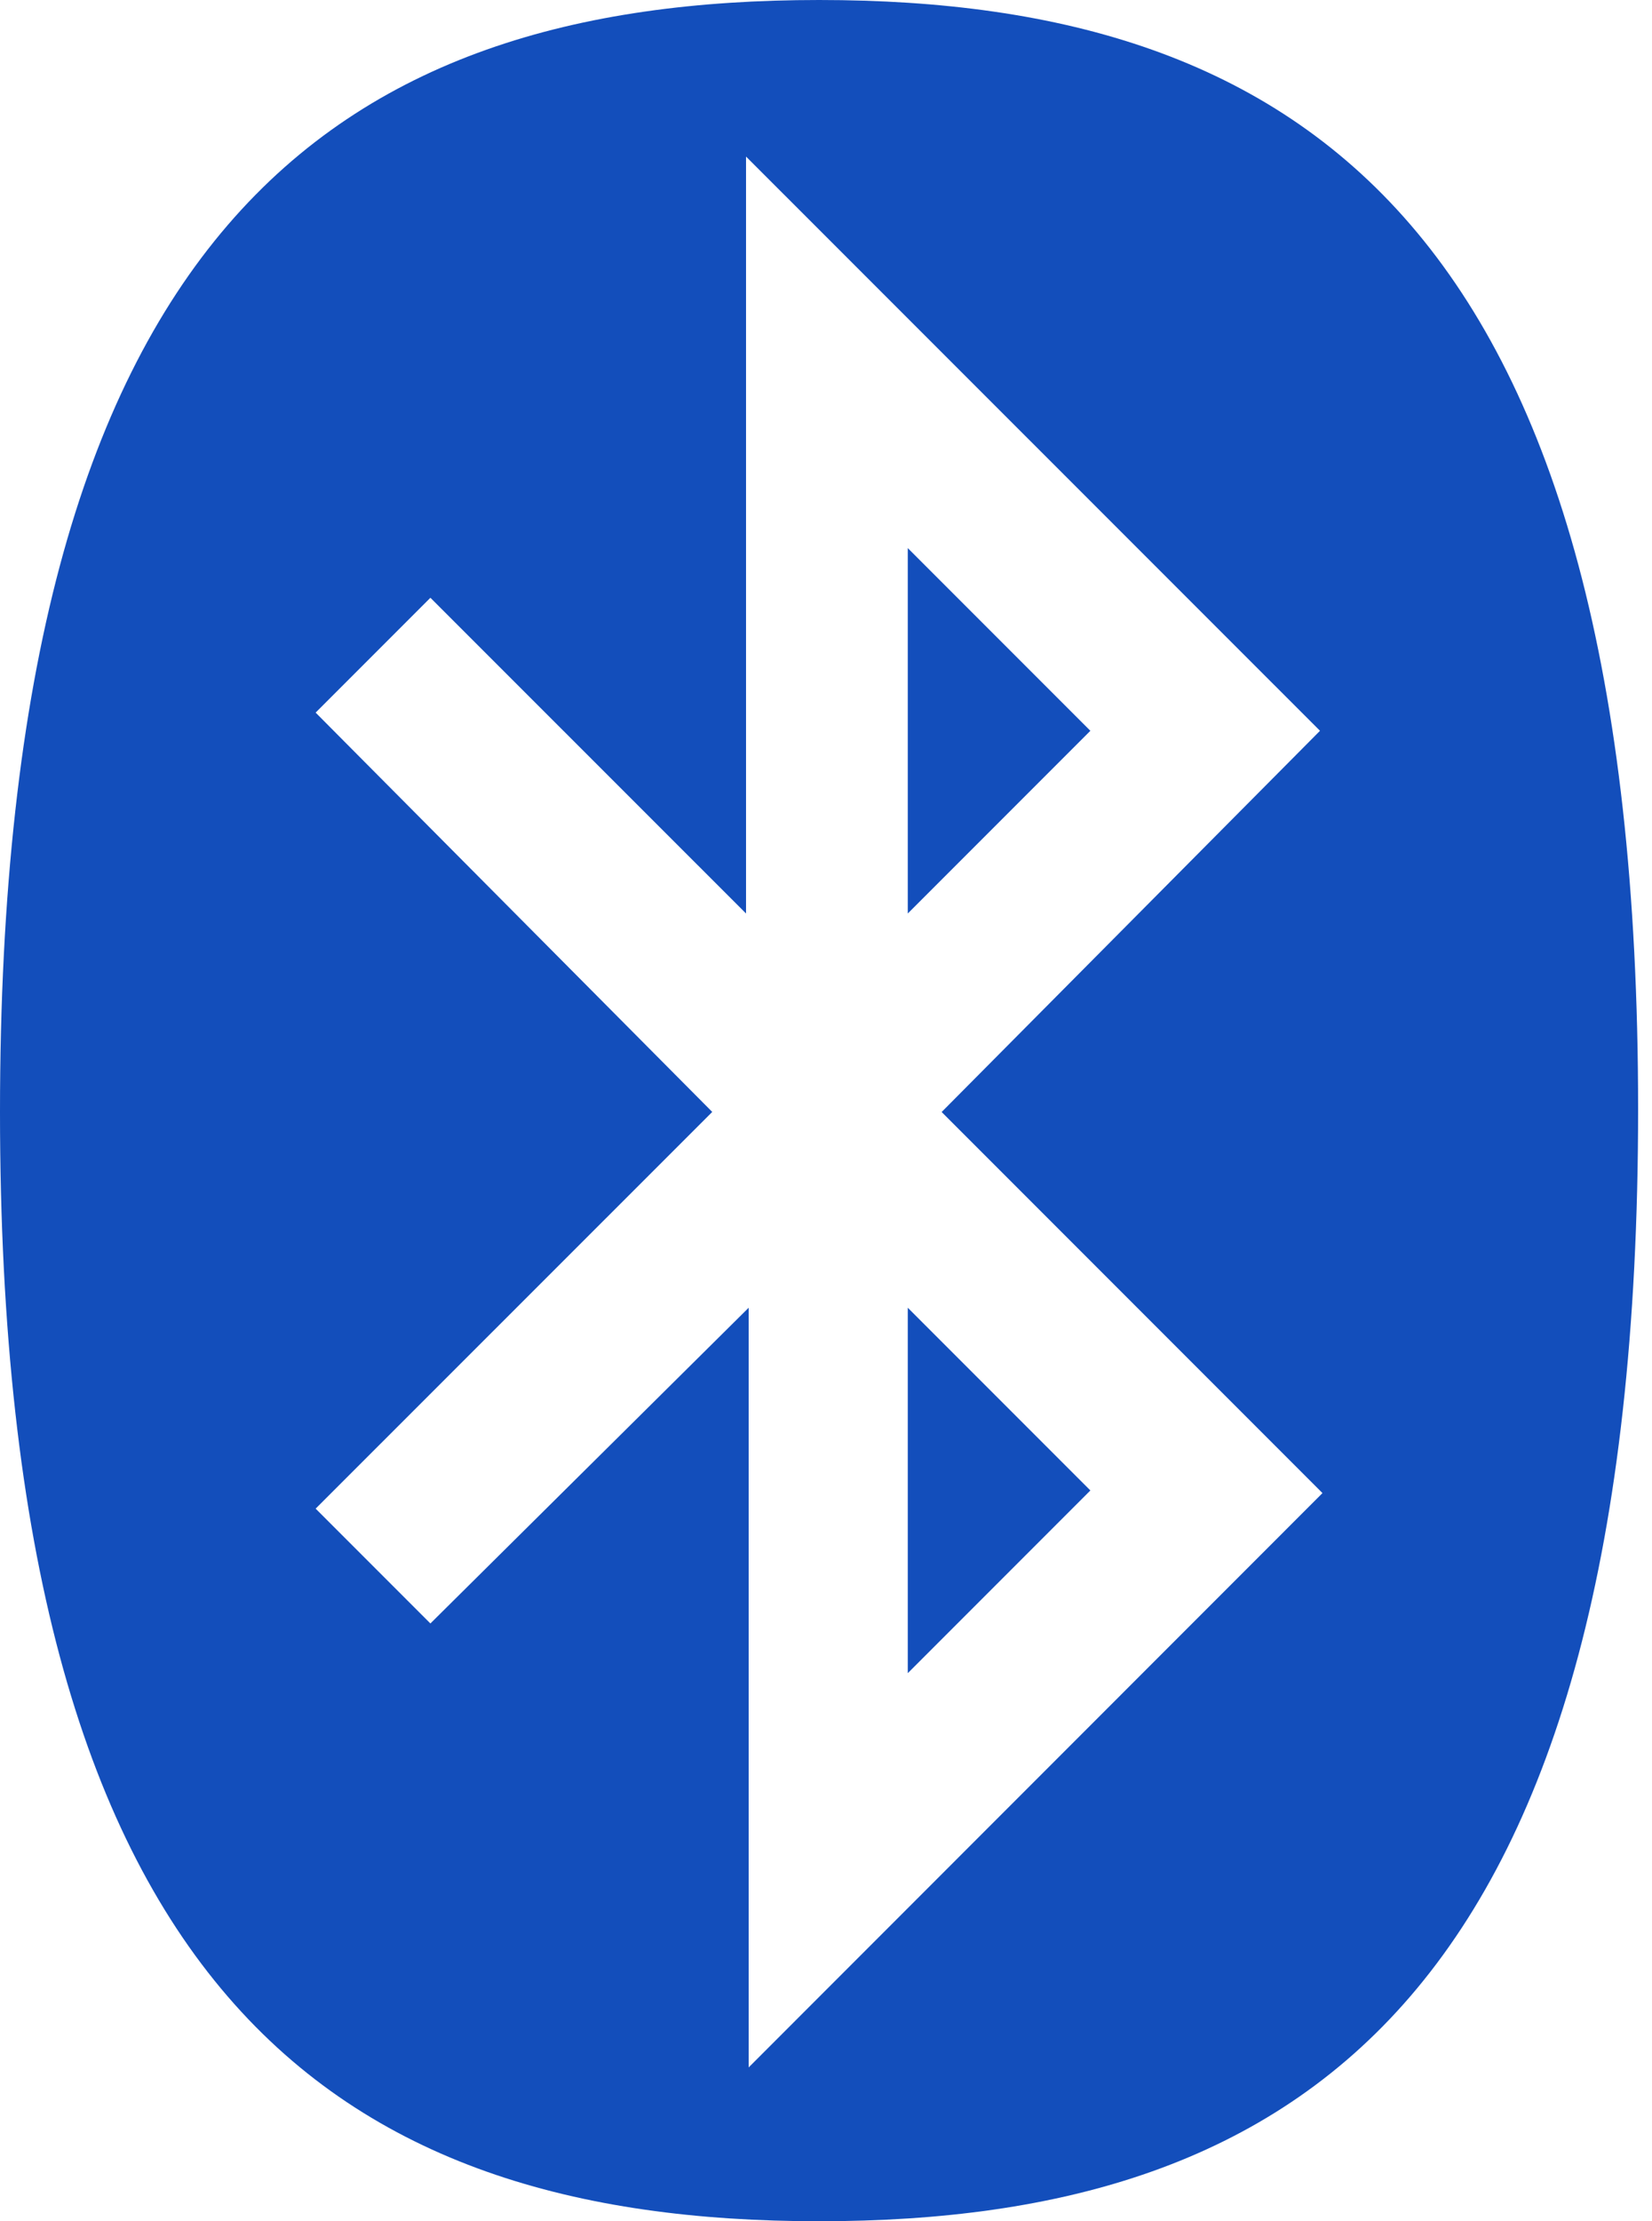 <svg width="32" height="43" viewBox="0 0 32 43" fill="none" xmlns="http://www.w3.org/2000/svg">
<path fill-rule="evenodd" clip-rule="evenodd" d="M17.584 10.61L21.121 14.147L17.584 17.684V10.61ZM17.584 32.39L21.121 28.853L17.584 25.316V32.39ZM13.795 21.524L6.114 13.795L8.337 11.572L14.451 17.684V3.031L25.569 14.147L18.24 21.527L25.617 28.904L14.502 40.022V25.316L8.337 31.428L6.114 29.205L13.795 21.527V21.524ZM15.864 43C25.265 43 31.731 38.552 31.731 21.473C31.731 4.448 25.265 0 15.867 0C6.469 0 0 4.448 0 21.527C0 38.55 6.469 43 15.867 43H15.864Z" fill="#134EBB"/>
</svg>
